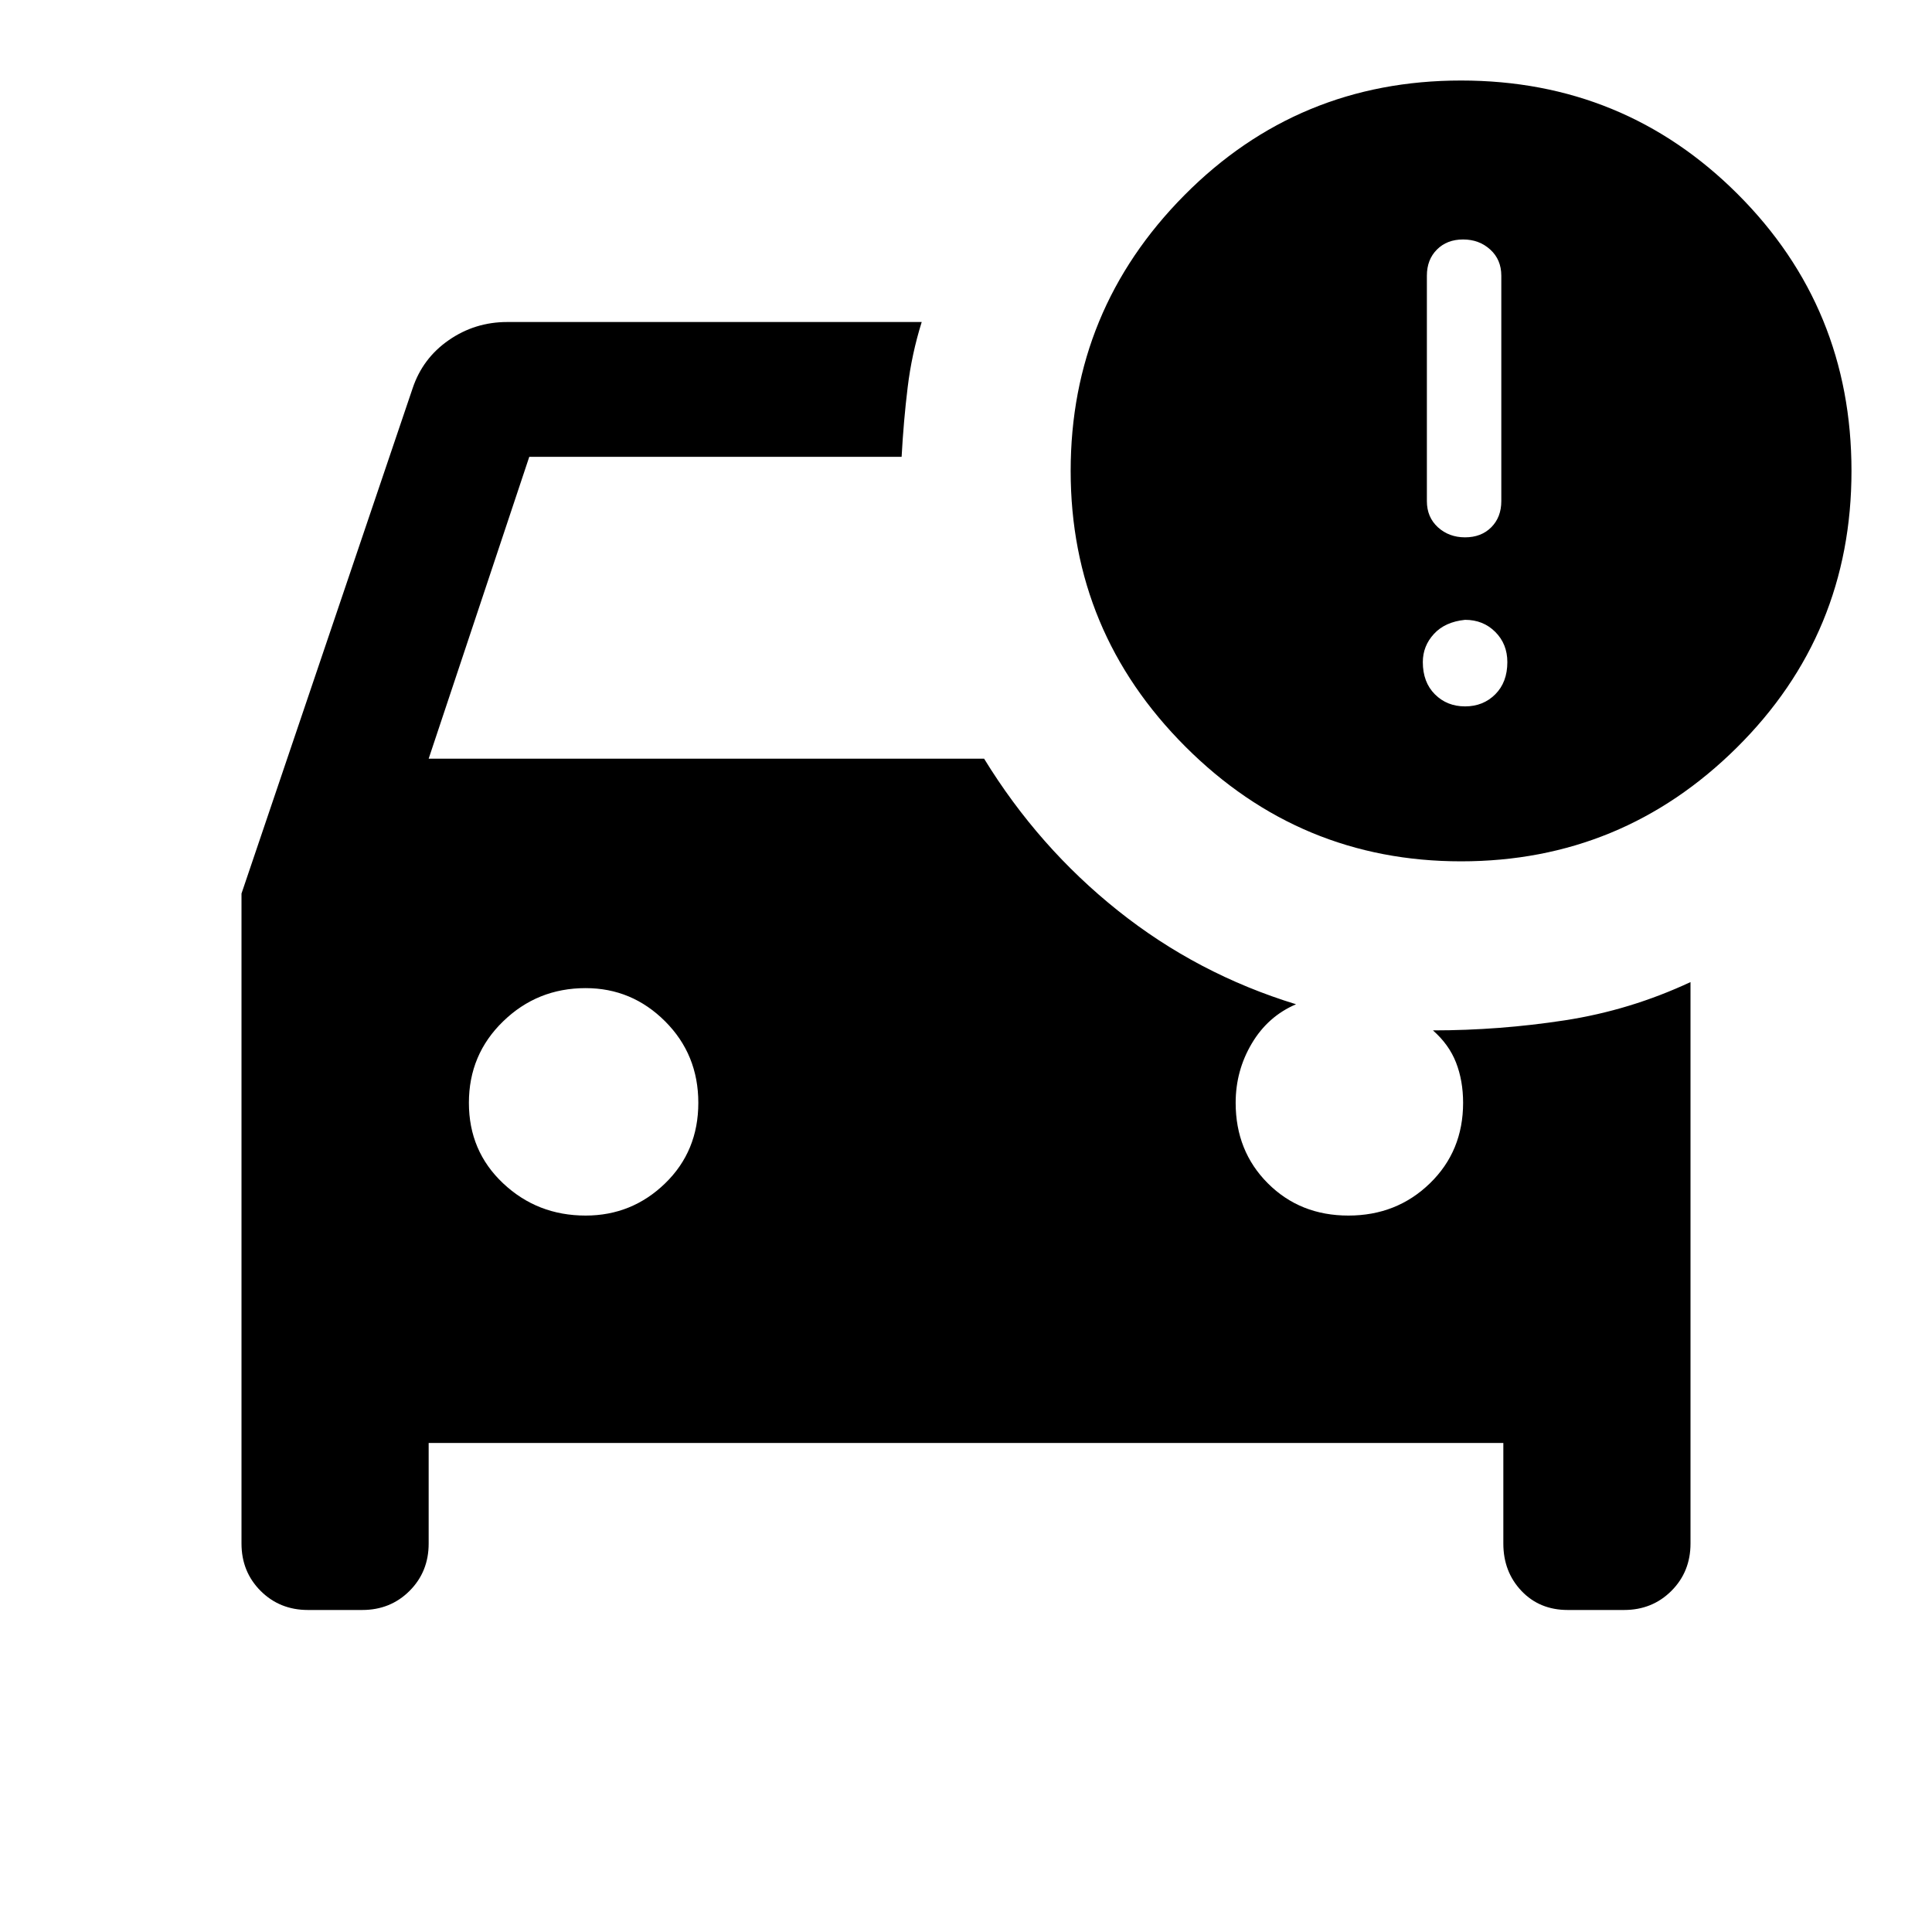 <svg xmlns="http://www.w3.org/2000/svg" height="40" width="40"><path d="M30.25 17.833Q26.917 17.833 24.542 15.458Q22.167 13.083 22.167 9.75Q22.167 6.417 24.521 4.042Q26.875 1.667 30.25 1.667Q33.625 1.667 35.979 4.021Q38.333 6.375 38.333 9.75Q38.333 13.125 35.958 15.479Q33.583 17.833 30.25 17.833ZM29.542 10.375Q29.542 10.708 29.771 10.917Q30 11.125 30.333 11.125Q30.667 11.125 30.875 10.917Q31.083 10.708 31.083 10.375V5.708Q31.083 5.375 30.854 5.167Q30.625 4.958 30.292 4.958Q29.958 4.958 29.75 5.167Q29.542 5.375 29.542 5.708ZM30.333 14.625Q30.708 14.625 30.958 14.375Q31.208 14.125 31.208 13.708Q31.208 13.333 30.958 13.083Q30.708 12.833 30.333 12.833Q29.917 12.875 29.688 13.125Q29.458 13.375 29.458 13.708Q29.458 14.125 29.708 14.375Q29.958 14.625 30.333 14.625ZM12.125 25.167Q13.083 25.167 13.771 24.5Q14.458 23.833 14.458 22.833Q14.458 21.833 13.771 21.146Q13.083 20.458 12.125 20.458Q11.125 20.458 10.417 21.146Q9.708 21.833 9.708 22.833Q9.708 23.833 10.417 24.5Q11.125 25.167 12.125 25.167ZM6.375 33.333Q5.792 33.333 5.396 32.938Q5 32.542 5 31.958V18.5L8.542 8.042Q8.75 7.417 9.292 7.042Q9.833 6.667 10.5 6.667H19.083Q18.875 7.333 18.792 8.021Q18.708 8.708 18.667 9.458H10.958L8.875 15.708H20.375Q21.5 17.542 23.146 18.854Q24.792 20.167 26.833 20.792Q26.25 21.042 25.917 21.604Q25.583 22.167 25.583 22.833Q25.583 23.833 26.25 24.5Q26.917 25.167 27.917 25.167Q28.917 25.167 29.604 24.5Q30.292 23.833 30.292 22.833Q30.292 22.375 30.146 22Q30 21.625 29.667 21.333Q31.042 21.333 32.396 21.125Q33.75 20.917 35 20.333V31.958Q35 32.542 34.604 32.938Q34.208 33.333 33.625 33.333H32.458Q31.875 33.333 31.5 32.938Q31.125 32.542 31.125 31.958V29.875H8.875V31.958Q8.875 32.542 8.479 32.938Q8.083 33.333 7.5 33.333Z"/></svg>